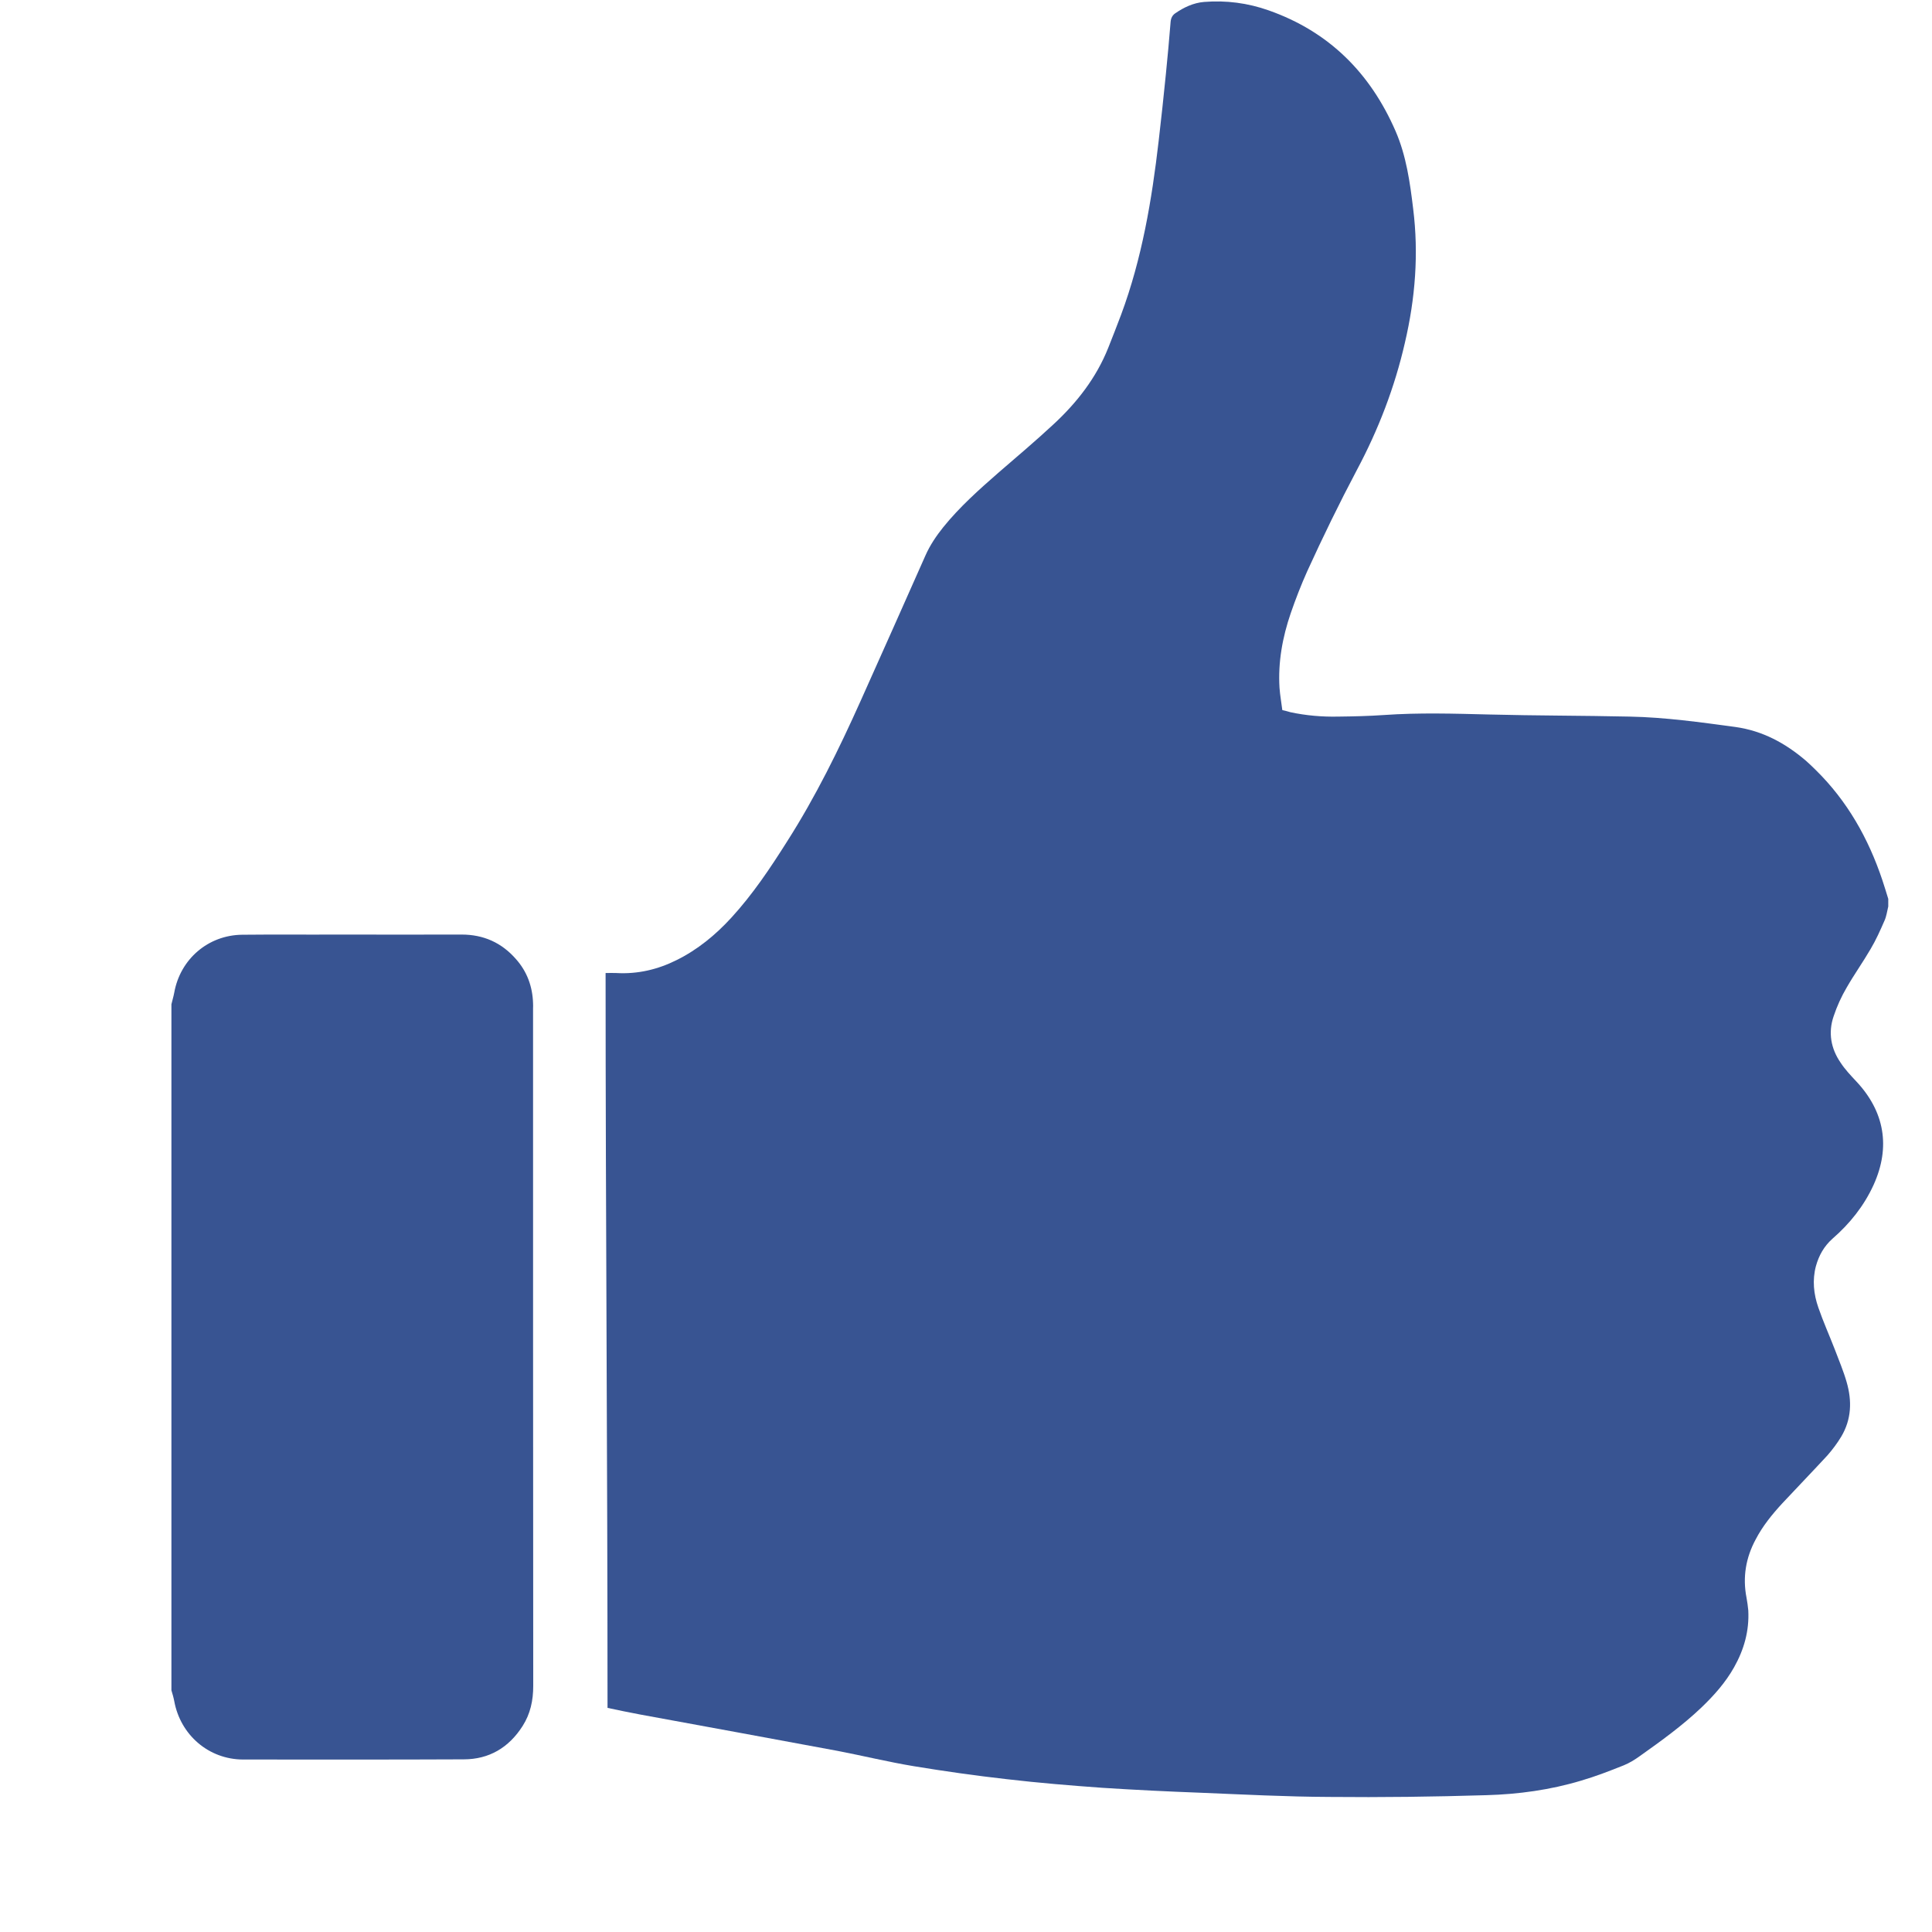 <svg width="11" height="11" viewBox="0 0 11 11" fill="none" xmlns="http://www.w3.org/2000/svg">
<path d="M7.303 5.11C7.303 5.125 7.303 5.139 7.303 5.153C7.296 5.181 7.293 5.209 7.281 5.235C7.257 5.29 7.233 5.344 7.202 5.396C7.159 5.47 7.109 5.54 7.066 5.615C7.036 5.666 7.011 5.721 6.992 5.778C6.96 5.871 6.976 5.962 7.032 6.043C7.057 6.081 7.089 6.115 7.12 6.148C7.282 6.32 7.317 6.522 7.22 6.737C7.165 6.858 7.084 6.959 6.985 7.045C6.937 7.088 6.908 7.14 6.891 7.201C6.87 7.28 6.878 7.36 6.905 7.437C6.933 7.518 6.968 7.596 6.999 7.676C7.022 7.737 7.048 7.798 7.066 7.861C7.097 7.968 7.094 8.073 7.035 8.172C7.012 8.21 6.985 8.246 6.956 8.279C6.872 8.37 6.785 8.46 6.7 8.551C6.642 8.614 6.588 8.68 6.548 8.757C6.492 8.861 6.473 8.972 6.496 9.089C6.5 9.112 6.504 9.137 6.506 9.161C6.512 9.277 6.482 9.384 6.425 9.485C6.376 9.572 6.311 9.645 6.239 9.714C6.131 9.817 6.01 9.904 5.889 9.99C5.86 10.011 5.829 10.03 5.797 10.043C5.717 10.075 5.637 10.106 5.555 10.13C5.379 10.183 5.197 10.208 5.014 10.213C4.717 10.222 4.419 10.226 4.122 10.223C3.876 10.222 3.63 10.209 3.385 10.199C3.199 10.192 3.013 10.183 2.828 10.171C2.646 10.158 2.465 10.143 2.285 10.122C2.108 10.102 1.931 10.077 1.755 10.048C1.61 10.024 1.467 9.989 1.322 9.961C0.946 9.891 0.569 9.822 0.193 9.753C0.133 9.742 0.073 9.729 0.011 9.716C0.011 8.319 0 6.926 -5.2384e-08 5.532C0.024 5.532 0.043 5.531 0.061 5.532C0.183 5.539 0.297 5.512 0.405 5.458C0.524 5.399 0.626 5.315 0.715 5.218C0.838 5.084 0.938 4.934 1.034 4.782C1.196 4.528 1.328 4.259 1.451 3.985C1.575 3.709 1.698 3.432 1.821 3.155C1.847 3.096 1.883 3.043 1.923 2.993C2.016 2.878 2.126 2.78 2.237 2.683C2.342 2.592 2.448 2.503 2.55 2.408C2.683 2.285 2.794 2.143 2.862 1.972C2.887 1.91 2.911 1.847 2.935 1.784C3.054 1.464 3.11 1.131 3.149 0.794C3.164 0.668 3.177 0.541 3.19 0.414C3.2 0.315 3.209 0.215 3.217 0.116C3.219 0.095 3.227 0.079 3.243 0.068C3.292 0.034 3.347 0.008 3.408 0.003C3.533 -0.007 3.656 0.009 3.775 0.051C4.119 0.172 4.354 0.408 4.498 0.739C4.559 0.88 4.58 1.031 4.598 1.181C4.63 1.437 4.61 1.691 4.551 1.943C4.493 2.197 4.4 2.438 4.278 2.667C4.178 2.856 4.084 3.049 3.995 3.244C3.96 3.322 3.929 3.402 3.901 3.483C3.854 3.62 3.828 3.762 3.837 3.908C3.84 3.951 3.848 3.993 3.853 4.035C3.872 4.039 3.885 4.043 3.899 4.047C3.988 4.066 4.079 4.074 4.171 4.072C4.258 4.071 4.346 4.069 4.432 4.063C4.631 4.049 4.829 4.055 5.029 4.06C5.296 4.067 5.563 4.066 5.831 4.072C6.032 4.076 6.232 4.104 6.432 4.131C6.589 4.153 6.718 4.224 6.835 4.324C6.854 4.341 6.873 4.359 6.891 4.377C7.07 4.553 7.19 4.766 7.269 5.002C7.281 5.038 7.292 5.074 7.303 5.11Z" transform="translate(3.448 0.008)" fill="#385492"/>
<path d="M0 0.397C0.005 0.375 0.012 0.353 0.016 0.331C0.05 0.14 0.209 0.003 0.403 0.001C0.586 -0.001 0.769 0.001 0.953 0C1.186 0 1.419 0.001 1.652 0C1.777 -0 1.88 0.046 1.962 0.14C2.025 0.211 2.056 0.296 2.059 0.391C2.06 0.401 2.059 0.411 2.059 0.421C2.059 1.706 2.059 2.992 2.06 4.278C2.06 4.36 2.044 4.437 1.999 4.507C1.921 4.629 1.809 4.696 1.664 4.696C1.245 4.698 0.826 4.697 0.407 4.697C0.212 4.696 0.051 4.557 0.016 4.364C0.012 4.343 0.006 4.323 0 4.303C0 3 0 1.699 0 0.397Z" transform="translate(0.976 5.321)" fill="#385492"/>
</svg>
